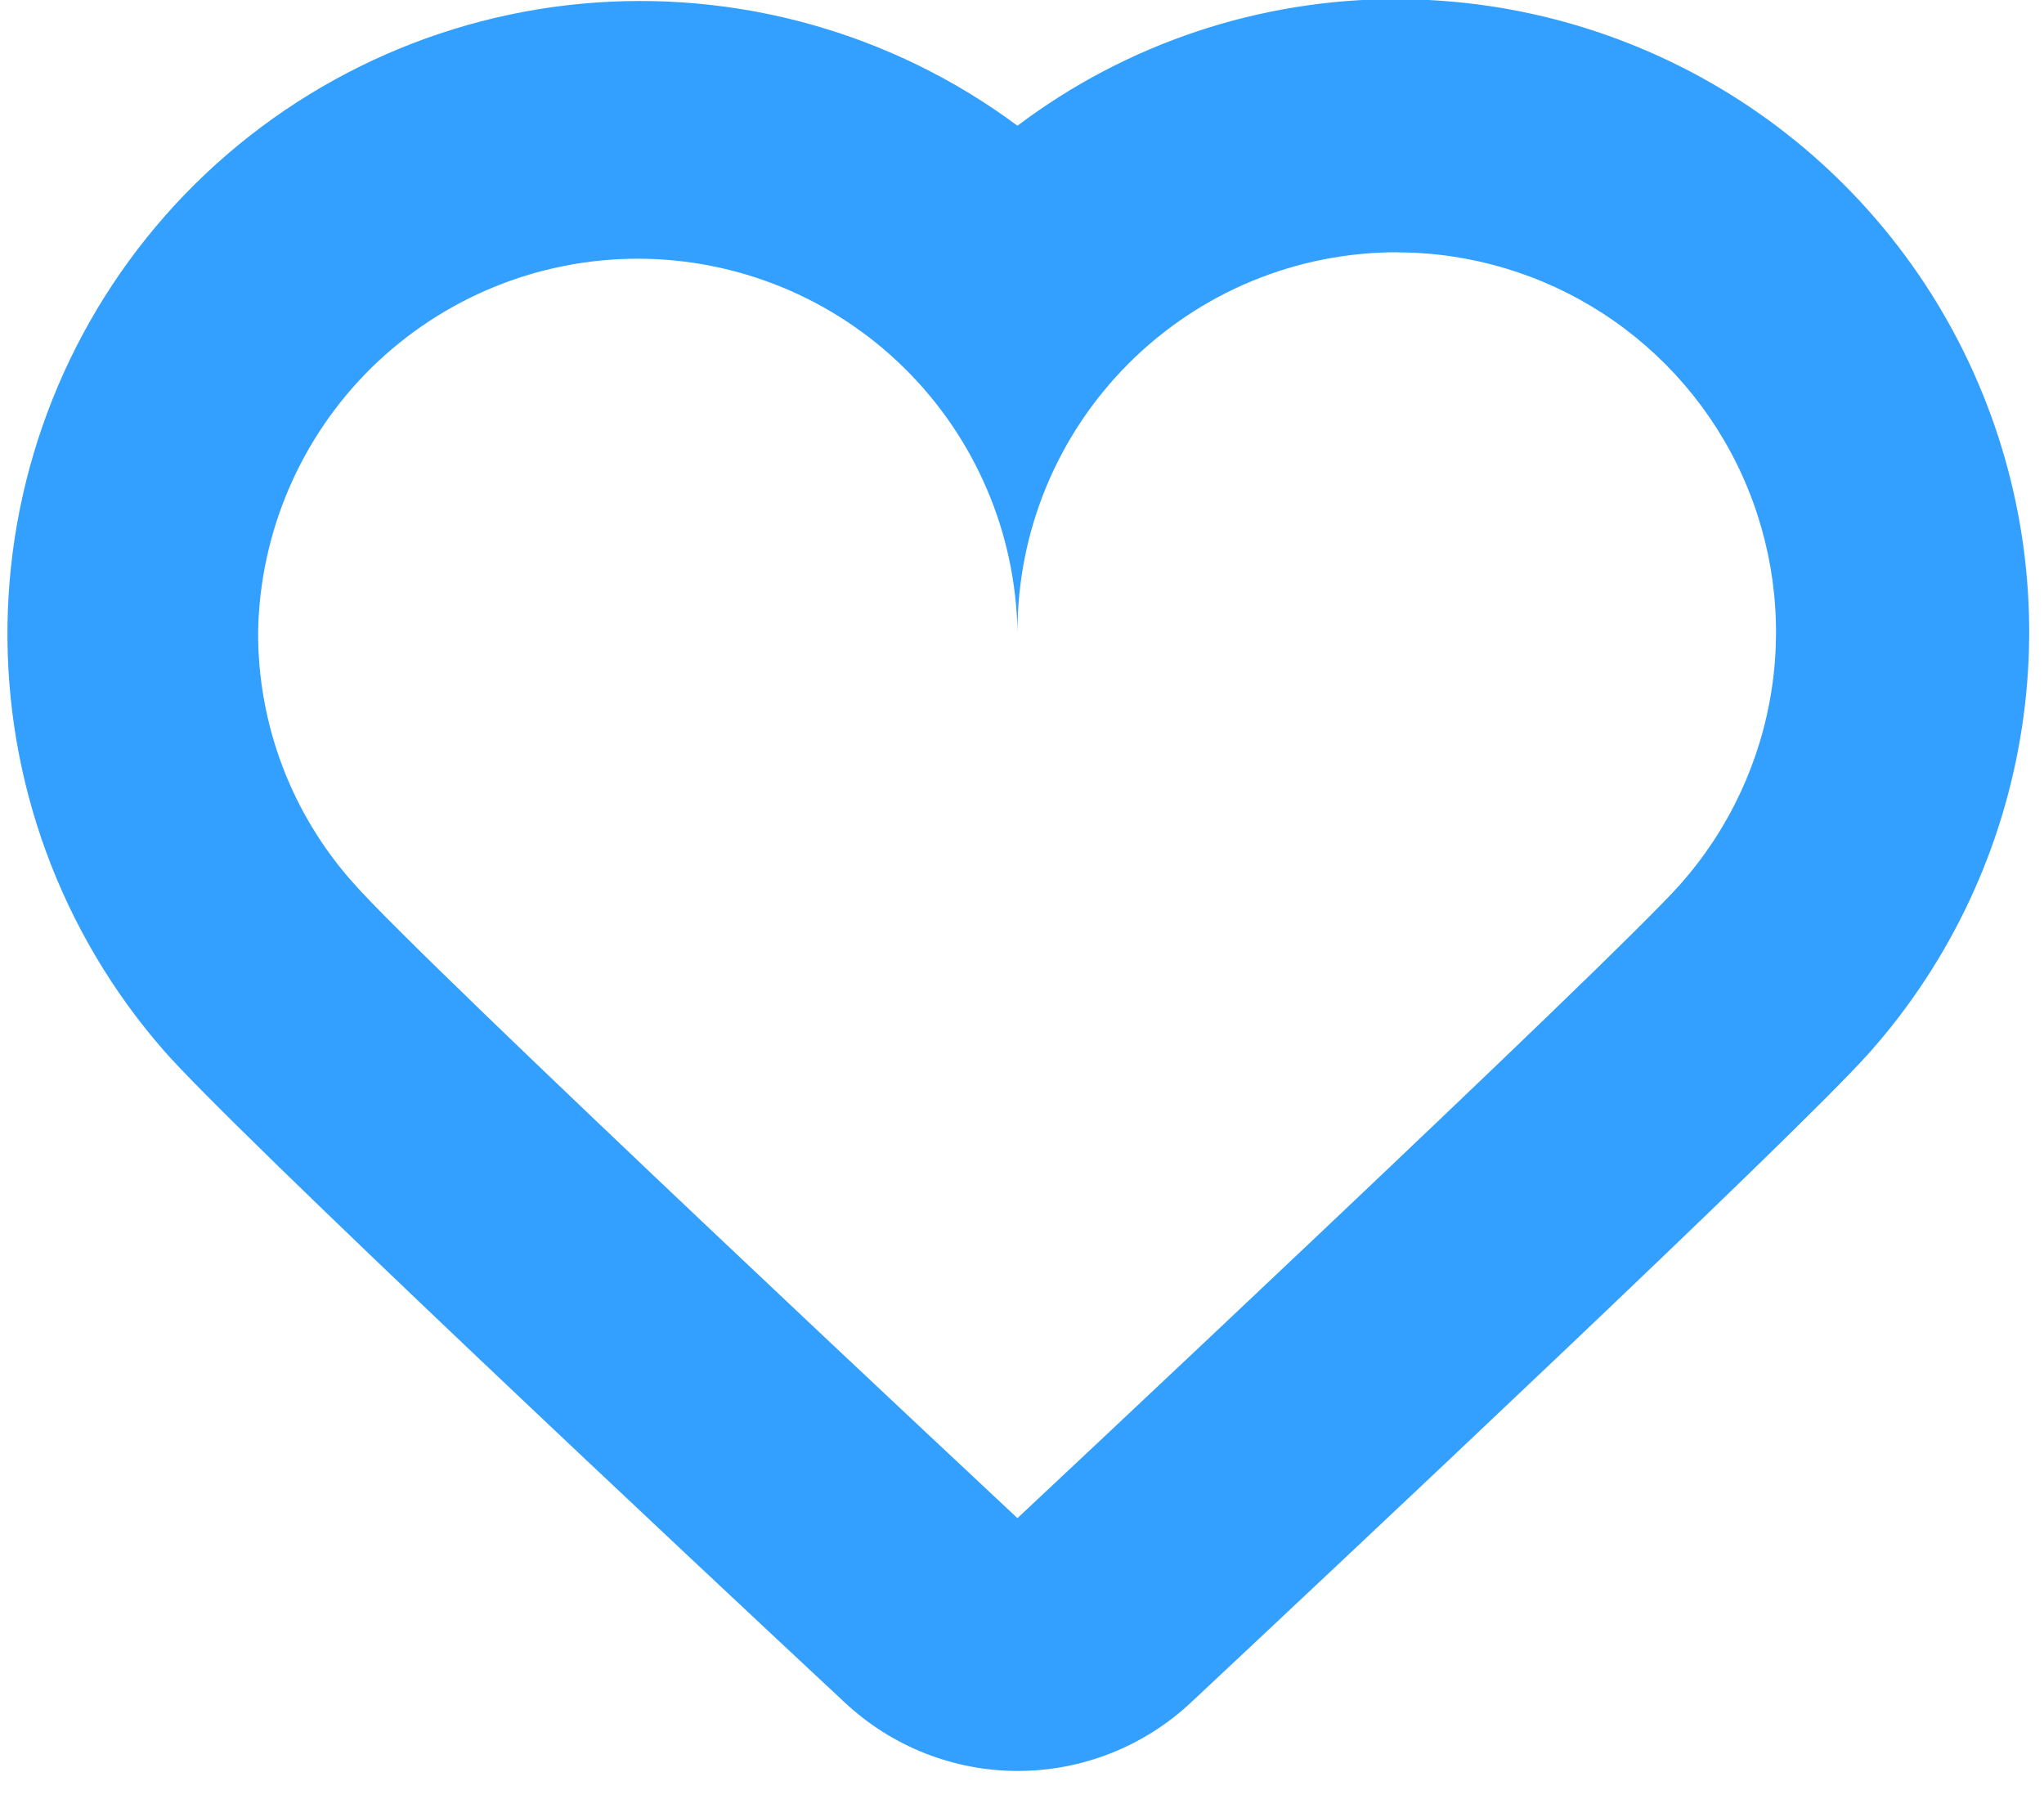 <svg width="18" height="16" viewBox="0 0 18 16" fill="none" xmlns="http://www.w3.org/2000/svg">
<path fill-rule="evenodd" clip-rule="evenodd" d="M12.3 2.222C12.944 2.222 13.573 2.409 14.114 2.759C14.654 3.109 15.082 3.607 15.346 4.194C15.61 4.782 15.699 5.433 15.602 6.069C15.505 6.706 15.226 7.301 14.8 7.783C14.187 8.474 8.96 13.367 8.96 13.367C8.96 13.367 3.722 8.474 3.109 7.772C2.567 7.164 2.27 6.378 2.273 5.565C2.288 4.688 2.647 3.852 3.272 3.237C3.898 2.623 4.739 2.278 5.616 2.278C6.493 2.278 7.335 2.623 7.96 3.237C8.586 3.852 8.945 4.688 8.96 5.565C8.96 5.125 9.046 4.691 9.214 4.285C9.382 3.879 9.629 3.511 9.939 3.2C10.25 2.89 10.618 2.643 11.024 2.475C11.43 2.307 11.865 2.221 12.304 2.221L12.3 2.222ZM12.304 -0.008C11.097 -0.01 9.923 0.381 8.96 1.107C7.856 0.287 6.488 -0.095 5.119 0.033C3.75 0.161 2.477 0.791 1.544 1.8C0.611 2.81 0.085 4.13 0.066 5.504C0.047 6.879 0.536 8.212 1.441 9.248C2.067 9.966 6.19 13.826 7.441 14.992C7.854 15.378 8.398 15.593 8.963 15.593C9.529 15.593 10.073 15.378 10.486 14.992C11.73 13.827 15.836 9.977 16.47 9.26C17.181 8.456 17.645 7.464 17.806 6.403C17.968 5.342 17.819 4.257 17.379 3.279C16.939 2.3 16.225 1.469 15.324 0.886C14.423 0.304 13.373 -0.007 12.3 -0.007L12.304 -0.008Z" fill="#33A0FF"/>
</svg>
